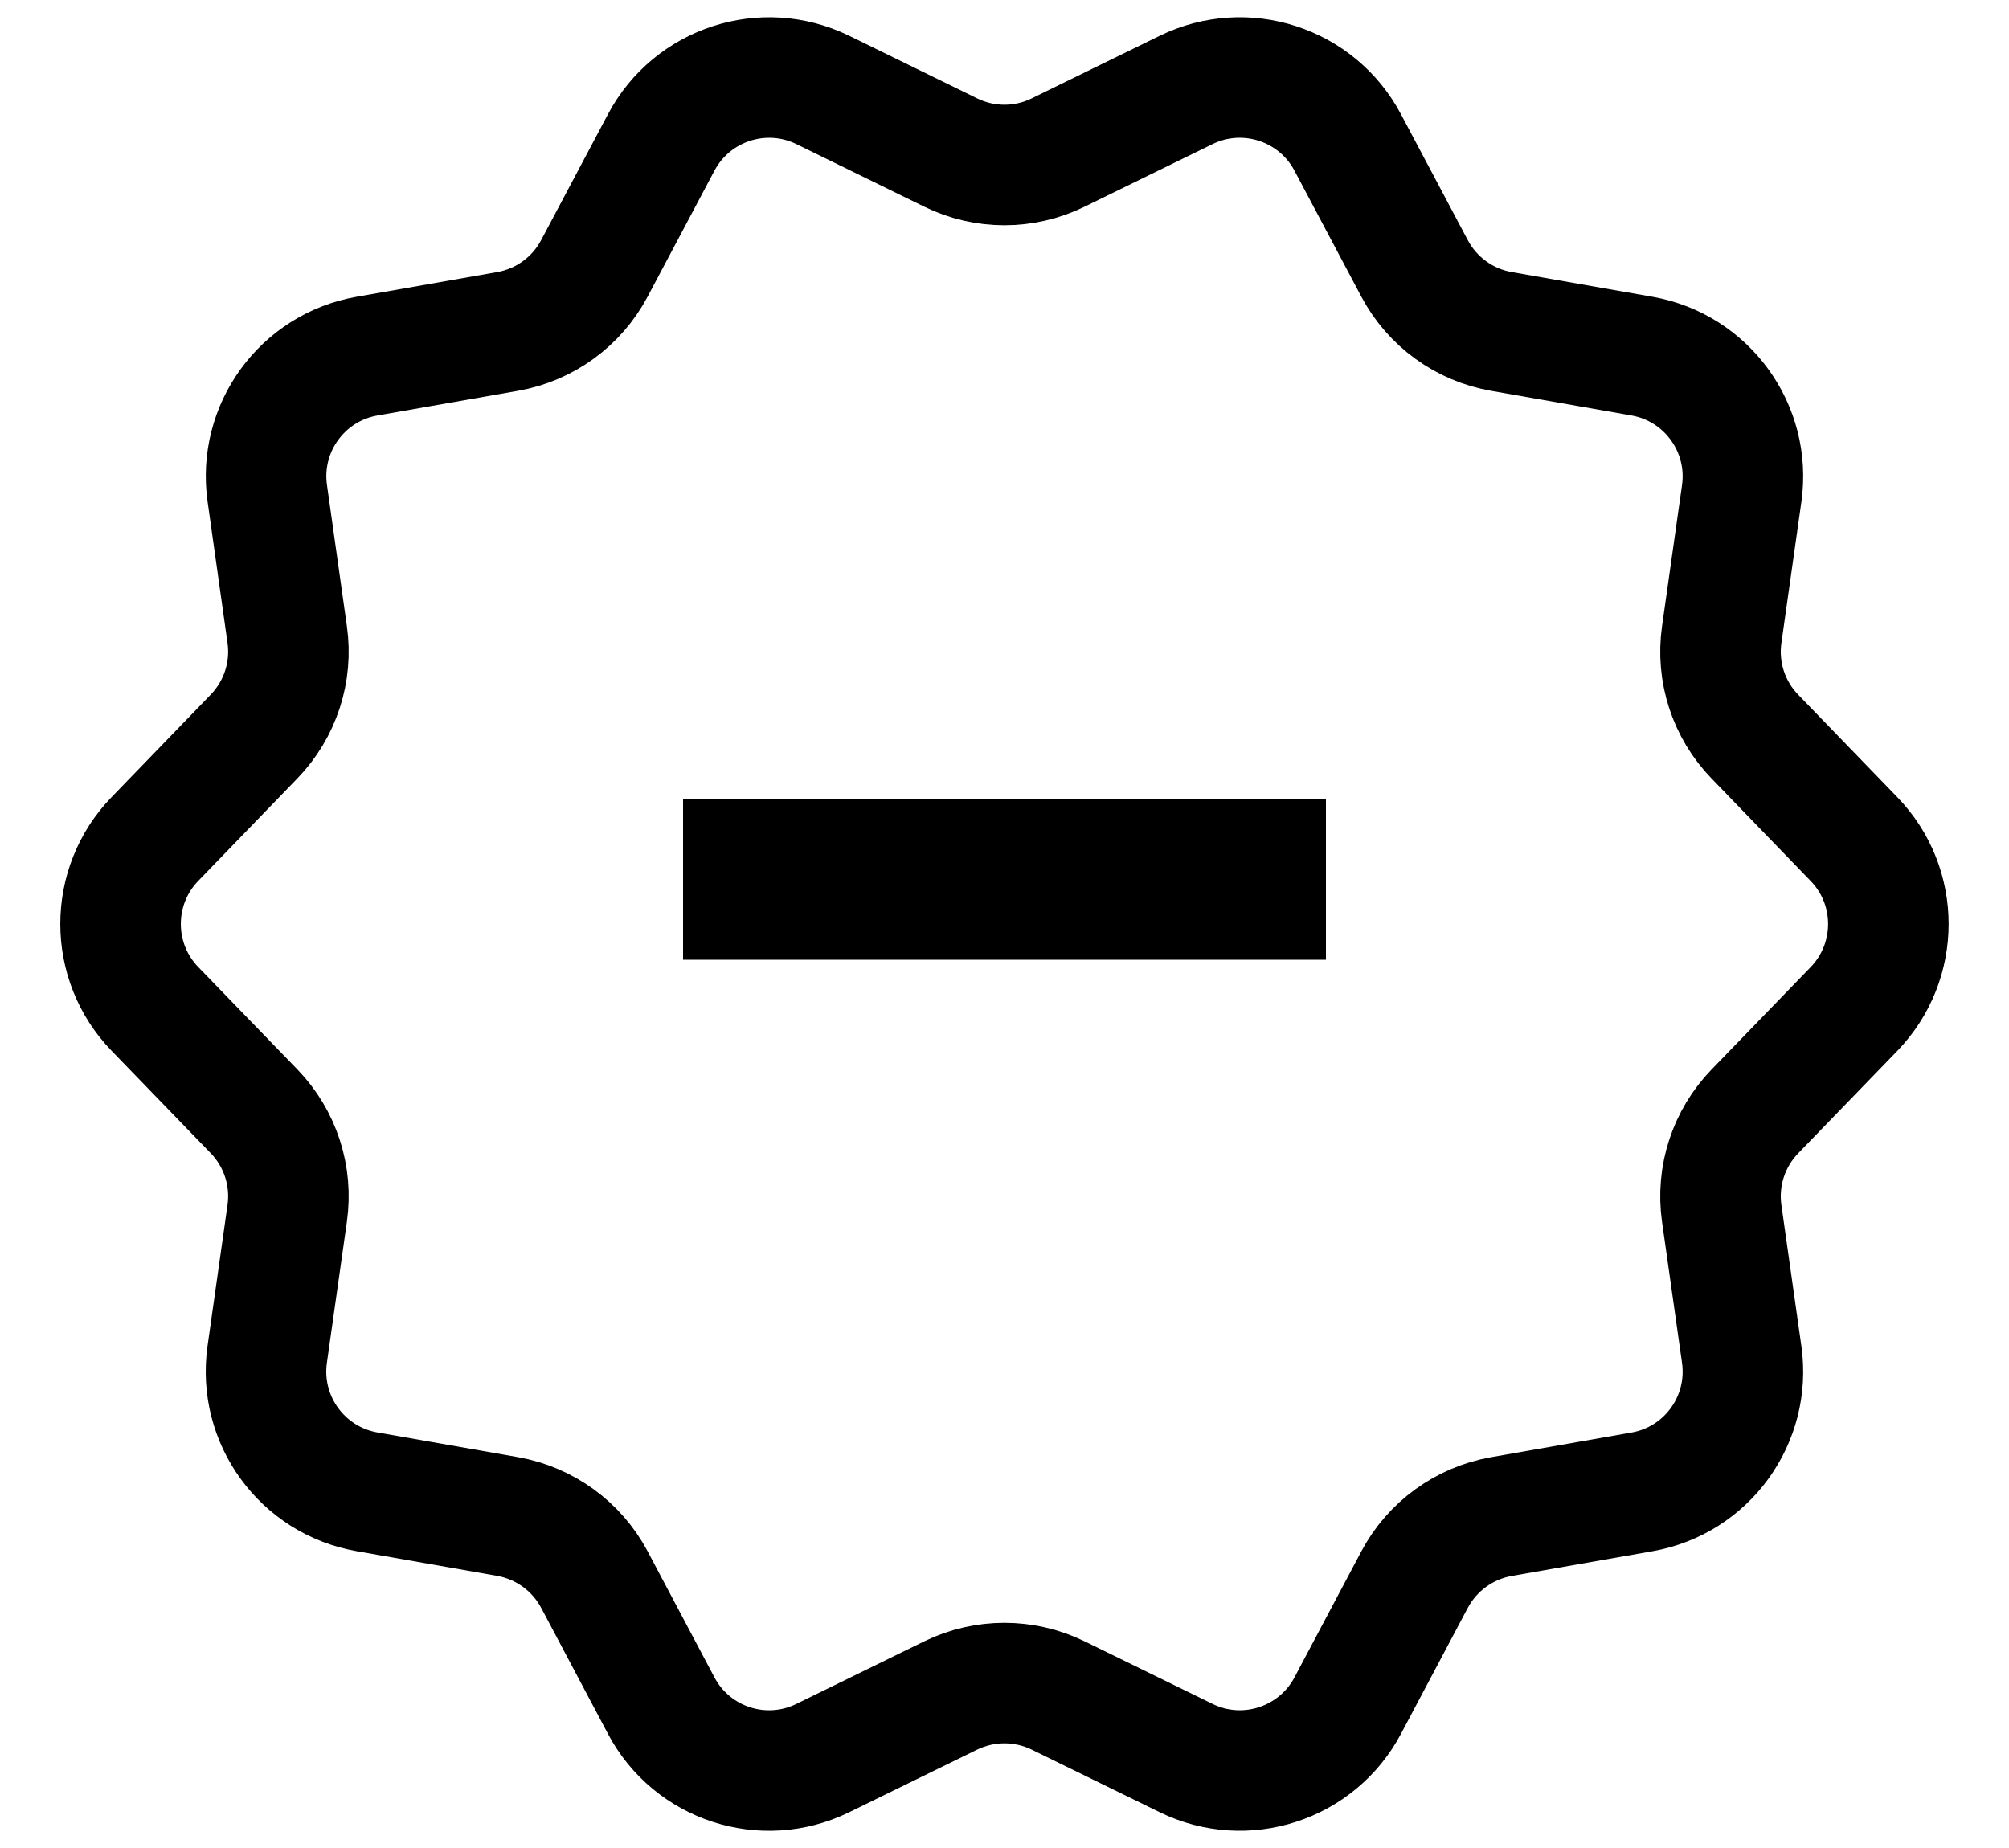 <svg width="100%" height="100%" viewBox="0 0 25 23" fill="none" xmlns="http://www.w3.org/2000/svg">
<path d="M8.5 11.945V9.945H16.5V11.945H8.5Z" fill="currentColor"/>
<path fill-rule="evenodd" clip-rule="evenodd" d="M13.166 1.899L14.761 1.119C15.497 0.76 16.387 1.048 16.771 1.773L17.603 3.341C17.823 3.755 18.221 4.044 18.683 4.125L20.432 4.432C21.239 4.574 21.788 5.33 21.674 6.141L21.425 7.899C21.359 8.363 21.512 8.832 21.838 9.168L23.072 10.444C23.641 11.032 23.641 11.967 23.072 12.557L21.838 13.832C21.512 14.169 21.359 14.638 21.425 15.102L21.674 16.859C21.788 17.671 21.239 18.427 20.432 18.568L18.683 18.875C18.221 18.957 17.823 19.246 17.603 19.659L16.771 21.228C16.387 21.951 15.498 22.241 14.761 21.881L13.166 21.101C12.745 20.896 12.254 20.896 11.832 21.101L10.238 21.881C9.502 22.241 8.612 21.953 8.228 21.228L7.396 19.658C7.176 19.245 6.778 18.956 6.316 18.874L4.567 18.567C3.76 18.425 3.211 17.67 3.325 16.858L3.574 15.101C3.64 14.636 3.487 14.168 3.161 13.831L1.927 12.556C1.358 11.967 1.358 11.032 1.927 10.443L3.161 9.167C3.487 8.83 3.64 8.362 3.574 7.898L3.326 6.14C3.211 5.33 3.761 4.573 4.568 4.432L6.317 4.125C6.778 4.044 7.176 3.755 7.396 3.341L8.228 1.773C8.612 1.049 9.501 0.76 10.238 1.119L11.832 1.899C12.253 2.105 12.745 2.105 13.166 1.899Z" stroke="currentColor" stroke-width="1.5" stroke-linecap="round" stroke-linejoin="round"/>
</svg>
